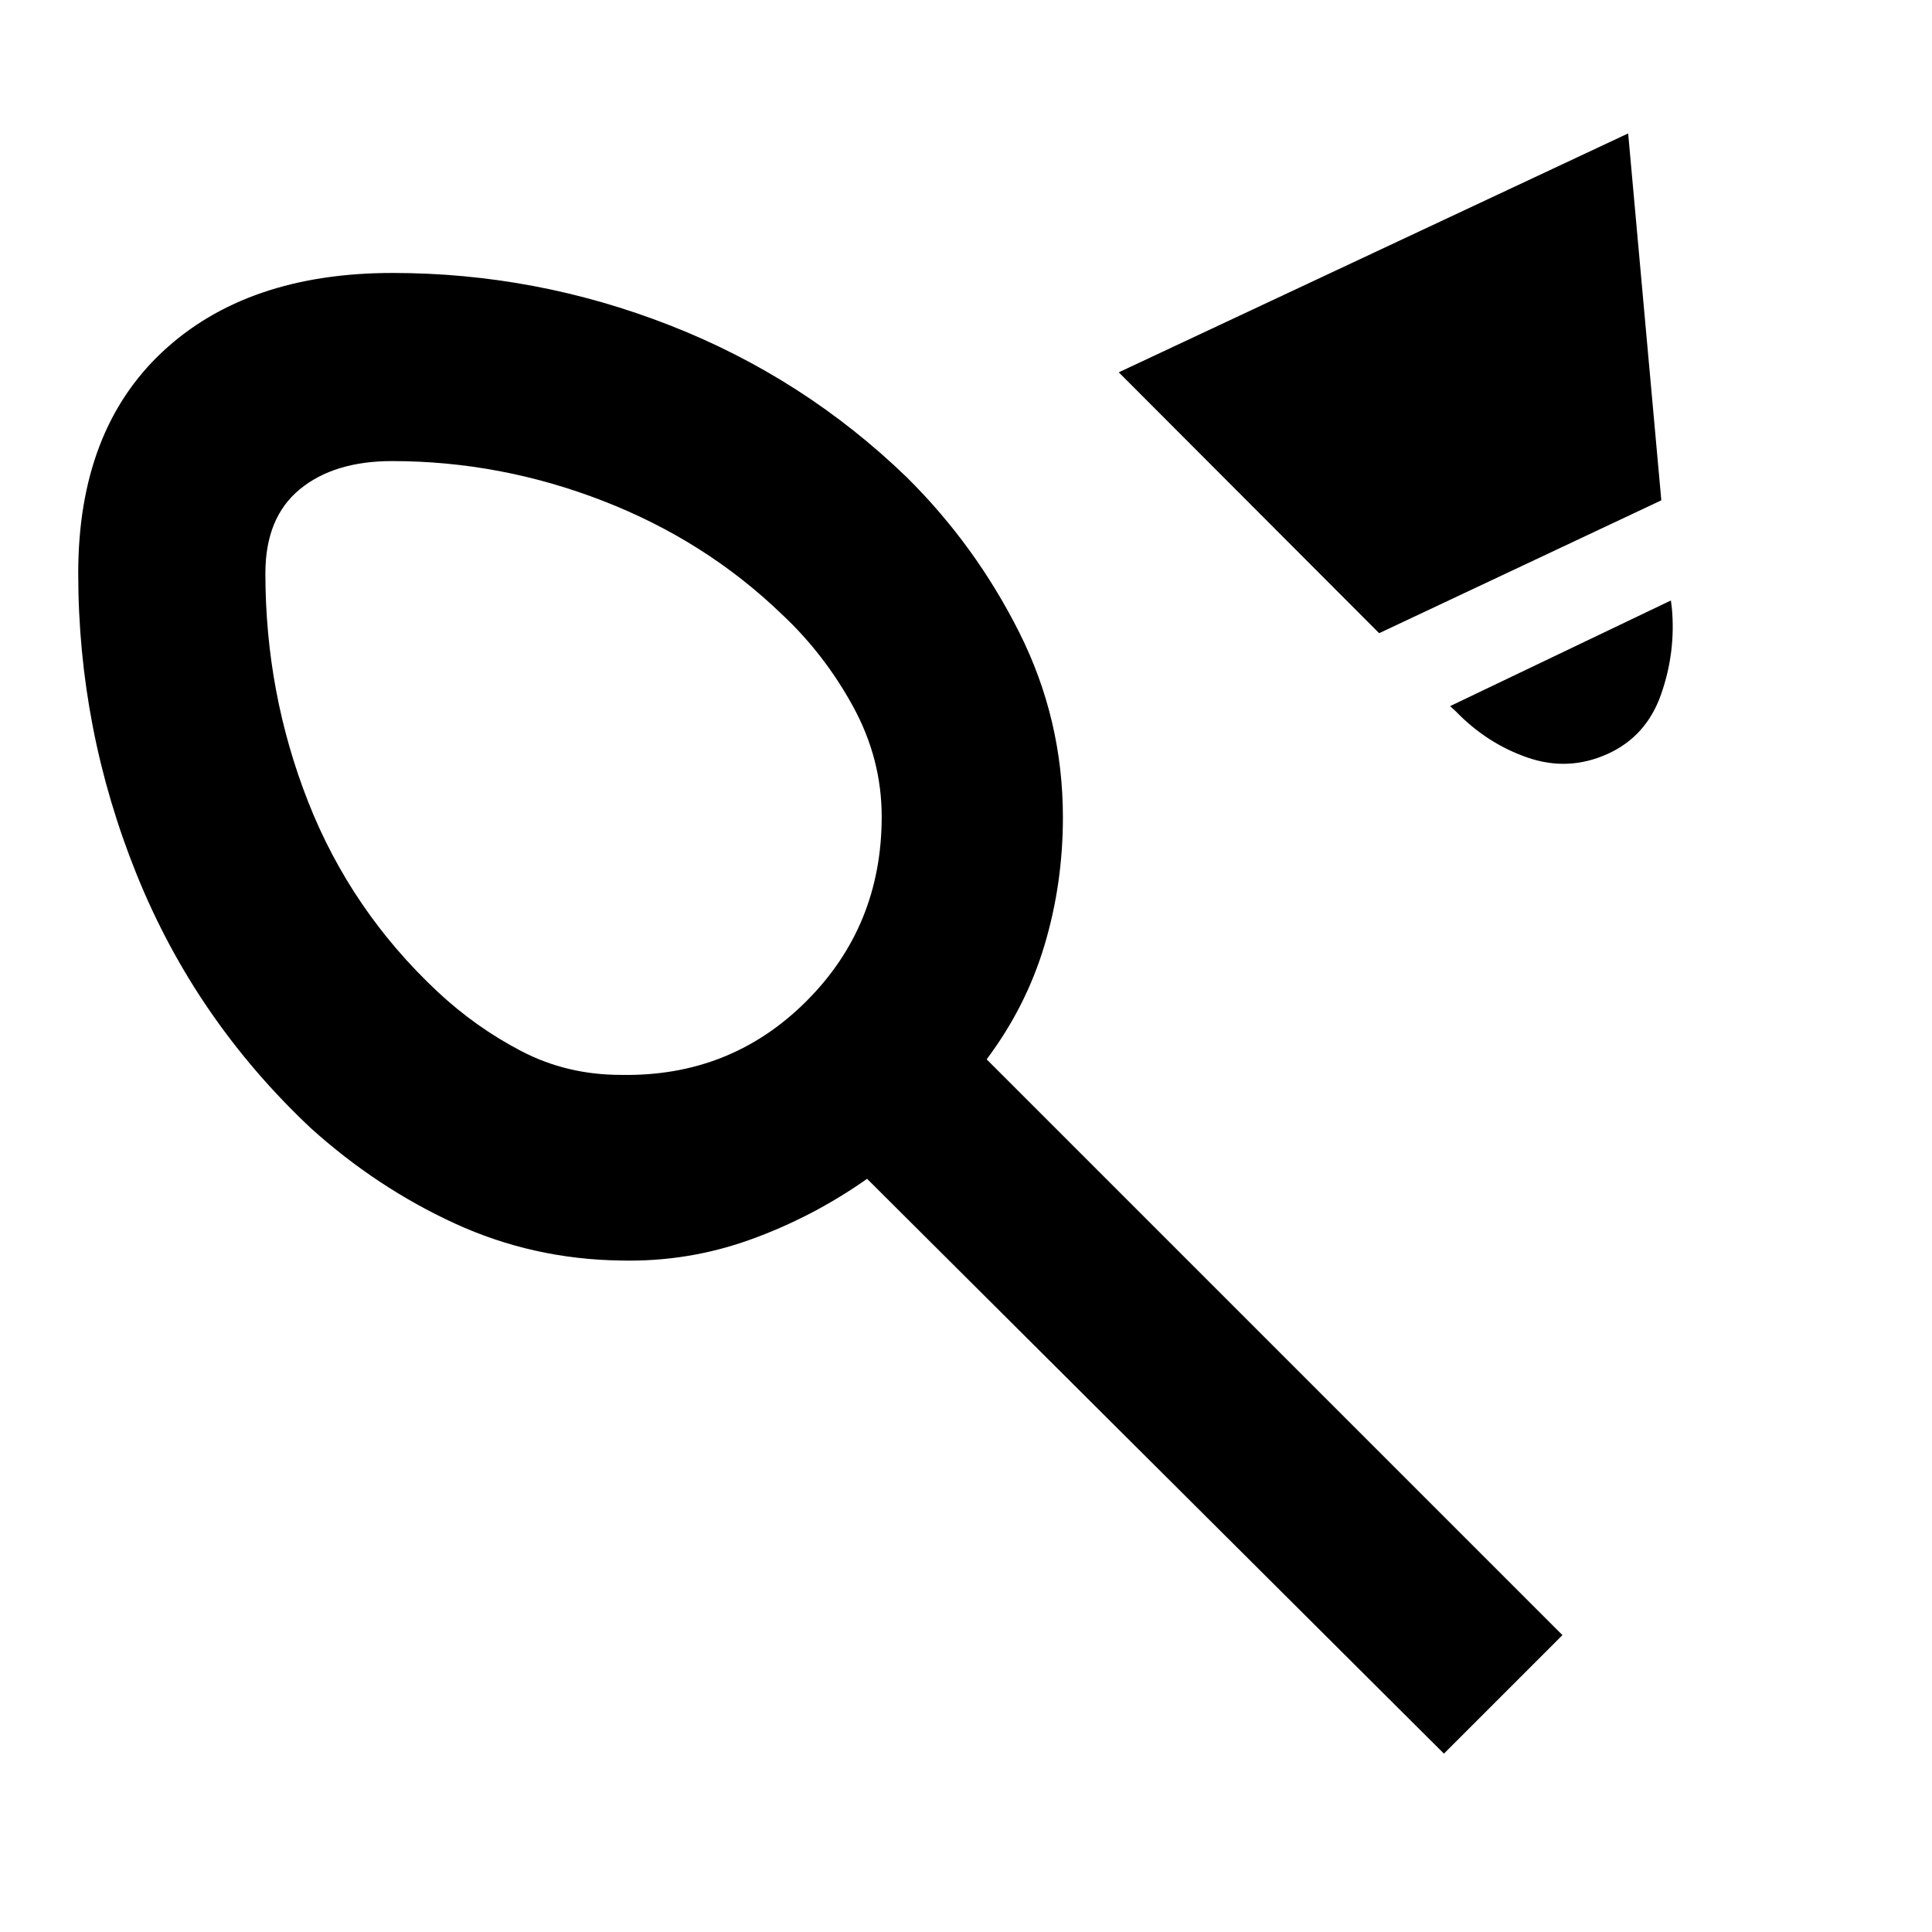 <svg xmlns="http://www.w3.org/2000/svg" height="20" viewBox="0 -960 960 960" width="20"><path d="M308.57-425.89q54.33 1 91.93-36.44 37.61-37.44 37.61-91.87 0-28.76-14.24-54.78t-35.36-45.78q-37.92-36.57-88.89-56.35t-104.8-19.78q-28.86 0-45.91 14.06-17.04 14.07-17.04 41.68 0 59.5 21.24 113.53t64.24 94.32q19.04 17.8 41.7 29.6 22.66 11.81 49.52 11.81ZM685.3-645.37 555.91-775l253.11-118.7 16.48 182.31-140.2 66.02Zm113.33 60.07q-19.43 8.71-39.61 1.73-20.17-6.97-35.61-22.93l-2.87-2.63 109.72-52.5.48 3.83q2 21.74-5.34 42.76-7.33 21.02-26.77 29.74ZM38.87-675.15q0-70.93 41.91-110.08 41.92-39.14 114.31-39.14 71.24 0 137.76 26.02t117.76 75.55q34.07 33.74 55.81 76.96 21.73 43.22 21.73 91.98 0 32.95-9.15 63.53t-28.74 56.7l286.11 286.11-58.89 58.89-286.63-285.63q-27 19.04-58 30.21-31 11.16-64.28 10.4-43.79-.59-82.62-18.43-38.82-17.85-71.54-47.38-57.39-53.95-86.46-125.92-29.08-71.97-29.08-149.77Zm246.74 96.76Z"/></svg>